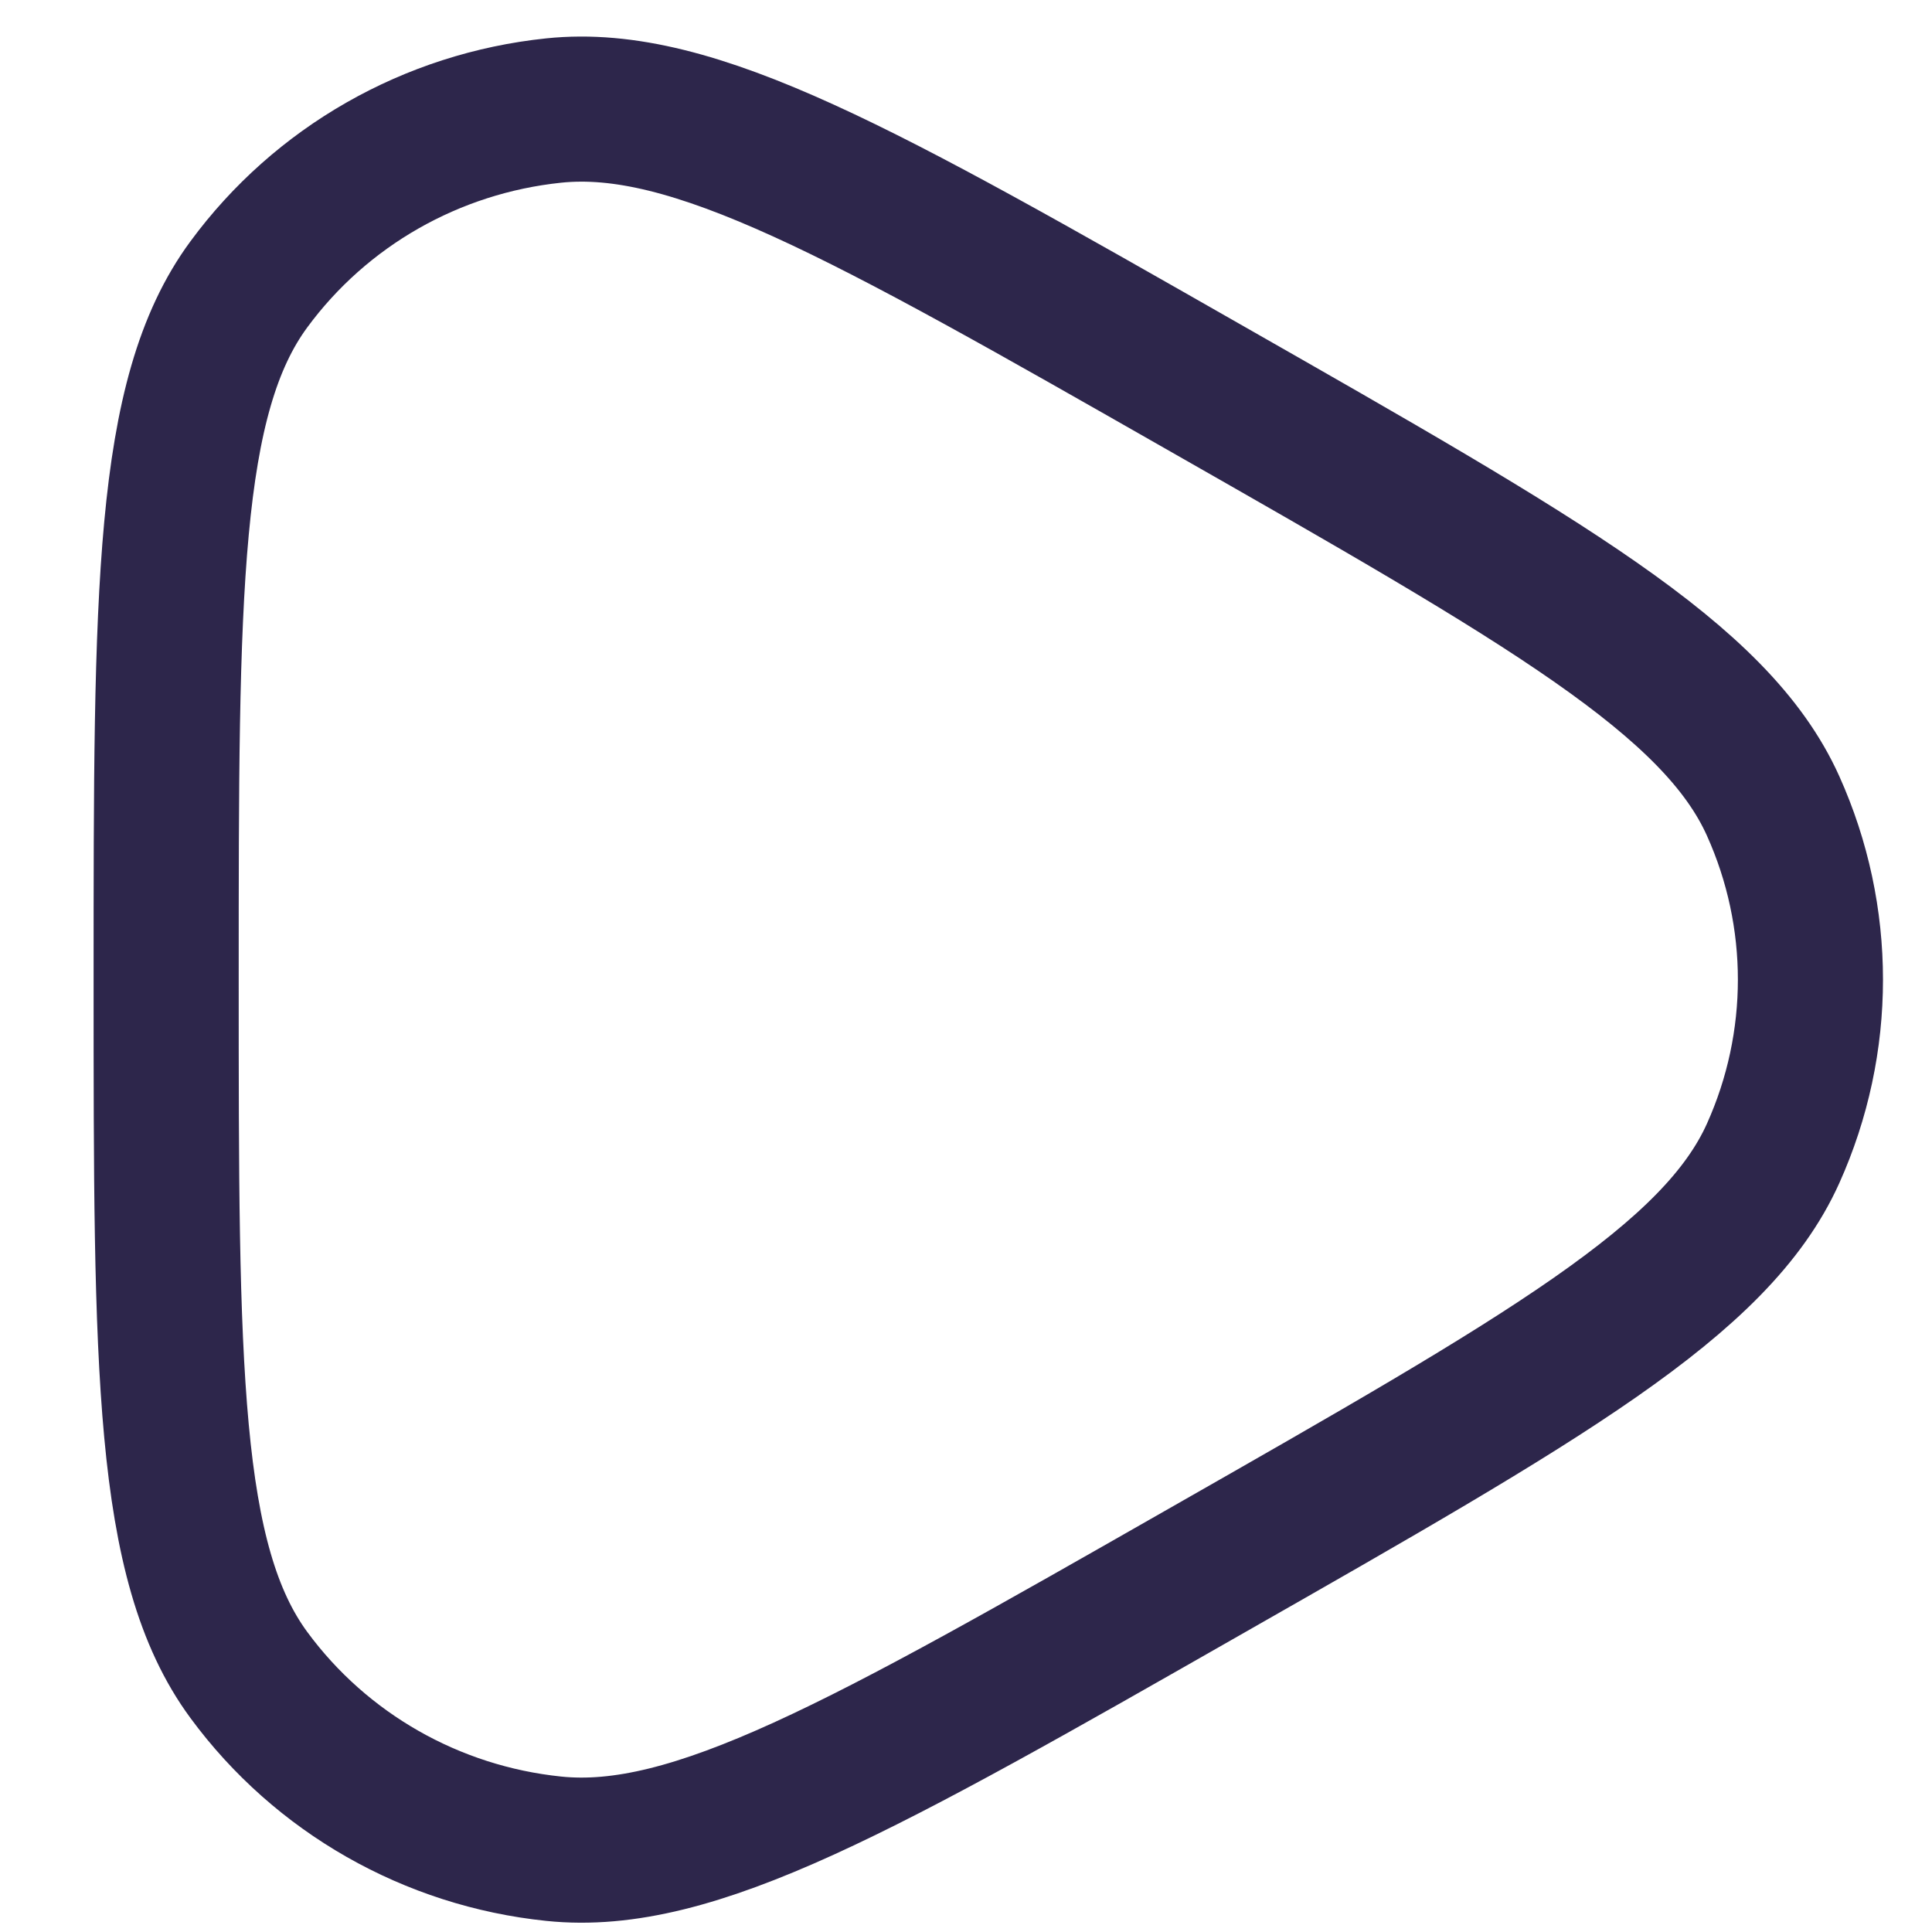<svg width="19" height="19" viewBox="0 0 19 19" fill="none" xmlns="http://www.w3.org/2000/svg">
<path d="M11.847 3.811C15.199 5.722 16.875 6.677 17.437 7.925C17.927 9.013 17.927 10.255 17.437 11.344C16.875 12.591 15.199 13.546 11.847 15.457C8.496 17.369 6.82 18.324 5.445 18.181C4.245 18.057 3.156 17.436 2.447 16.472C1.634 15.367 1.634 13.456 1.634 9.634C1.634 5.812 1.634 3.901 2.447 2.797C3.156 1.833 4.245 1.212 5.445 1.087C6.82 0.944 8.496 1.9 11.847 3.811Z" stroke="#2D264B" stroke-width="1.427"/>
</svg>
